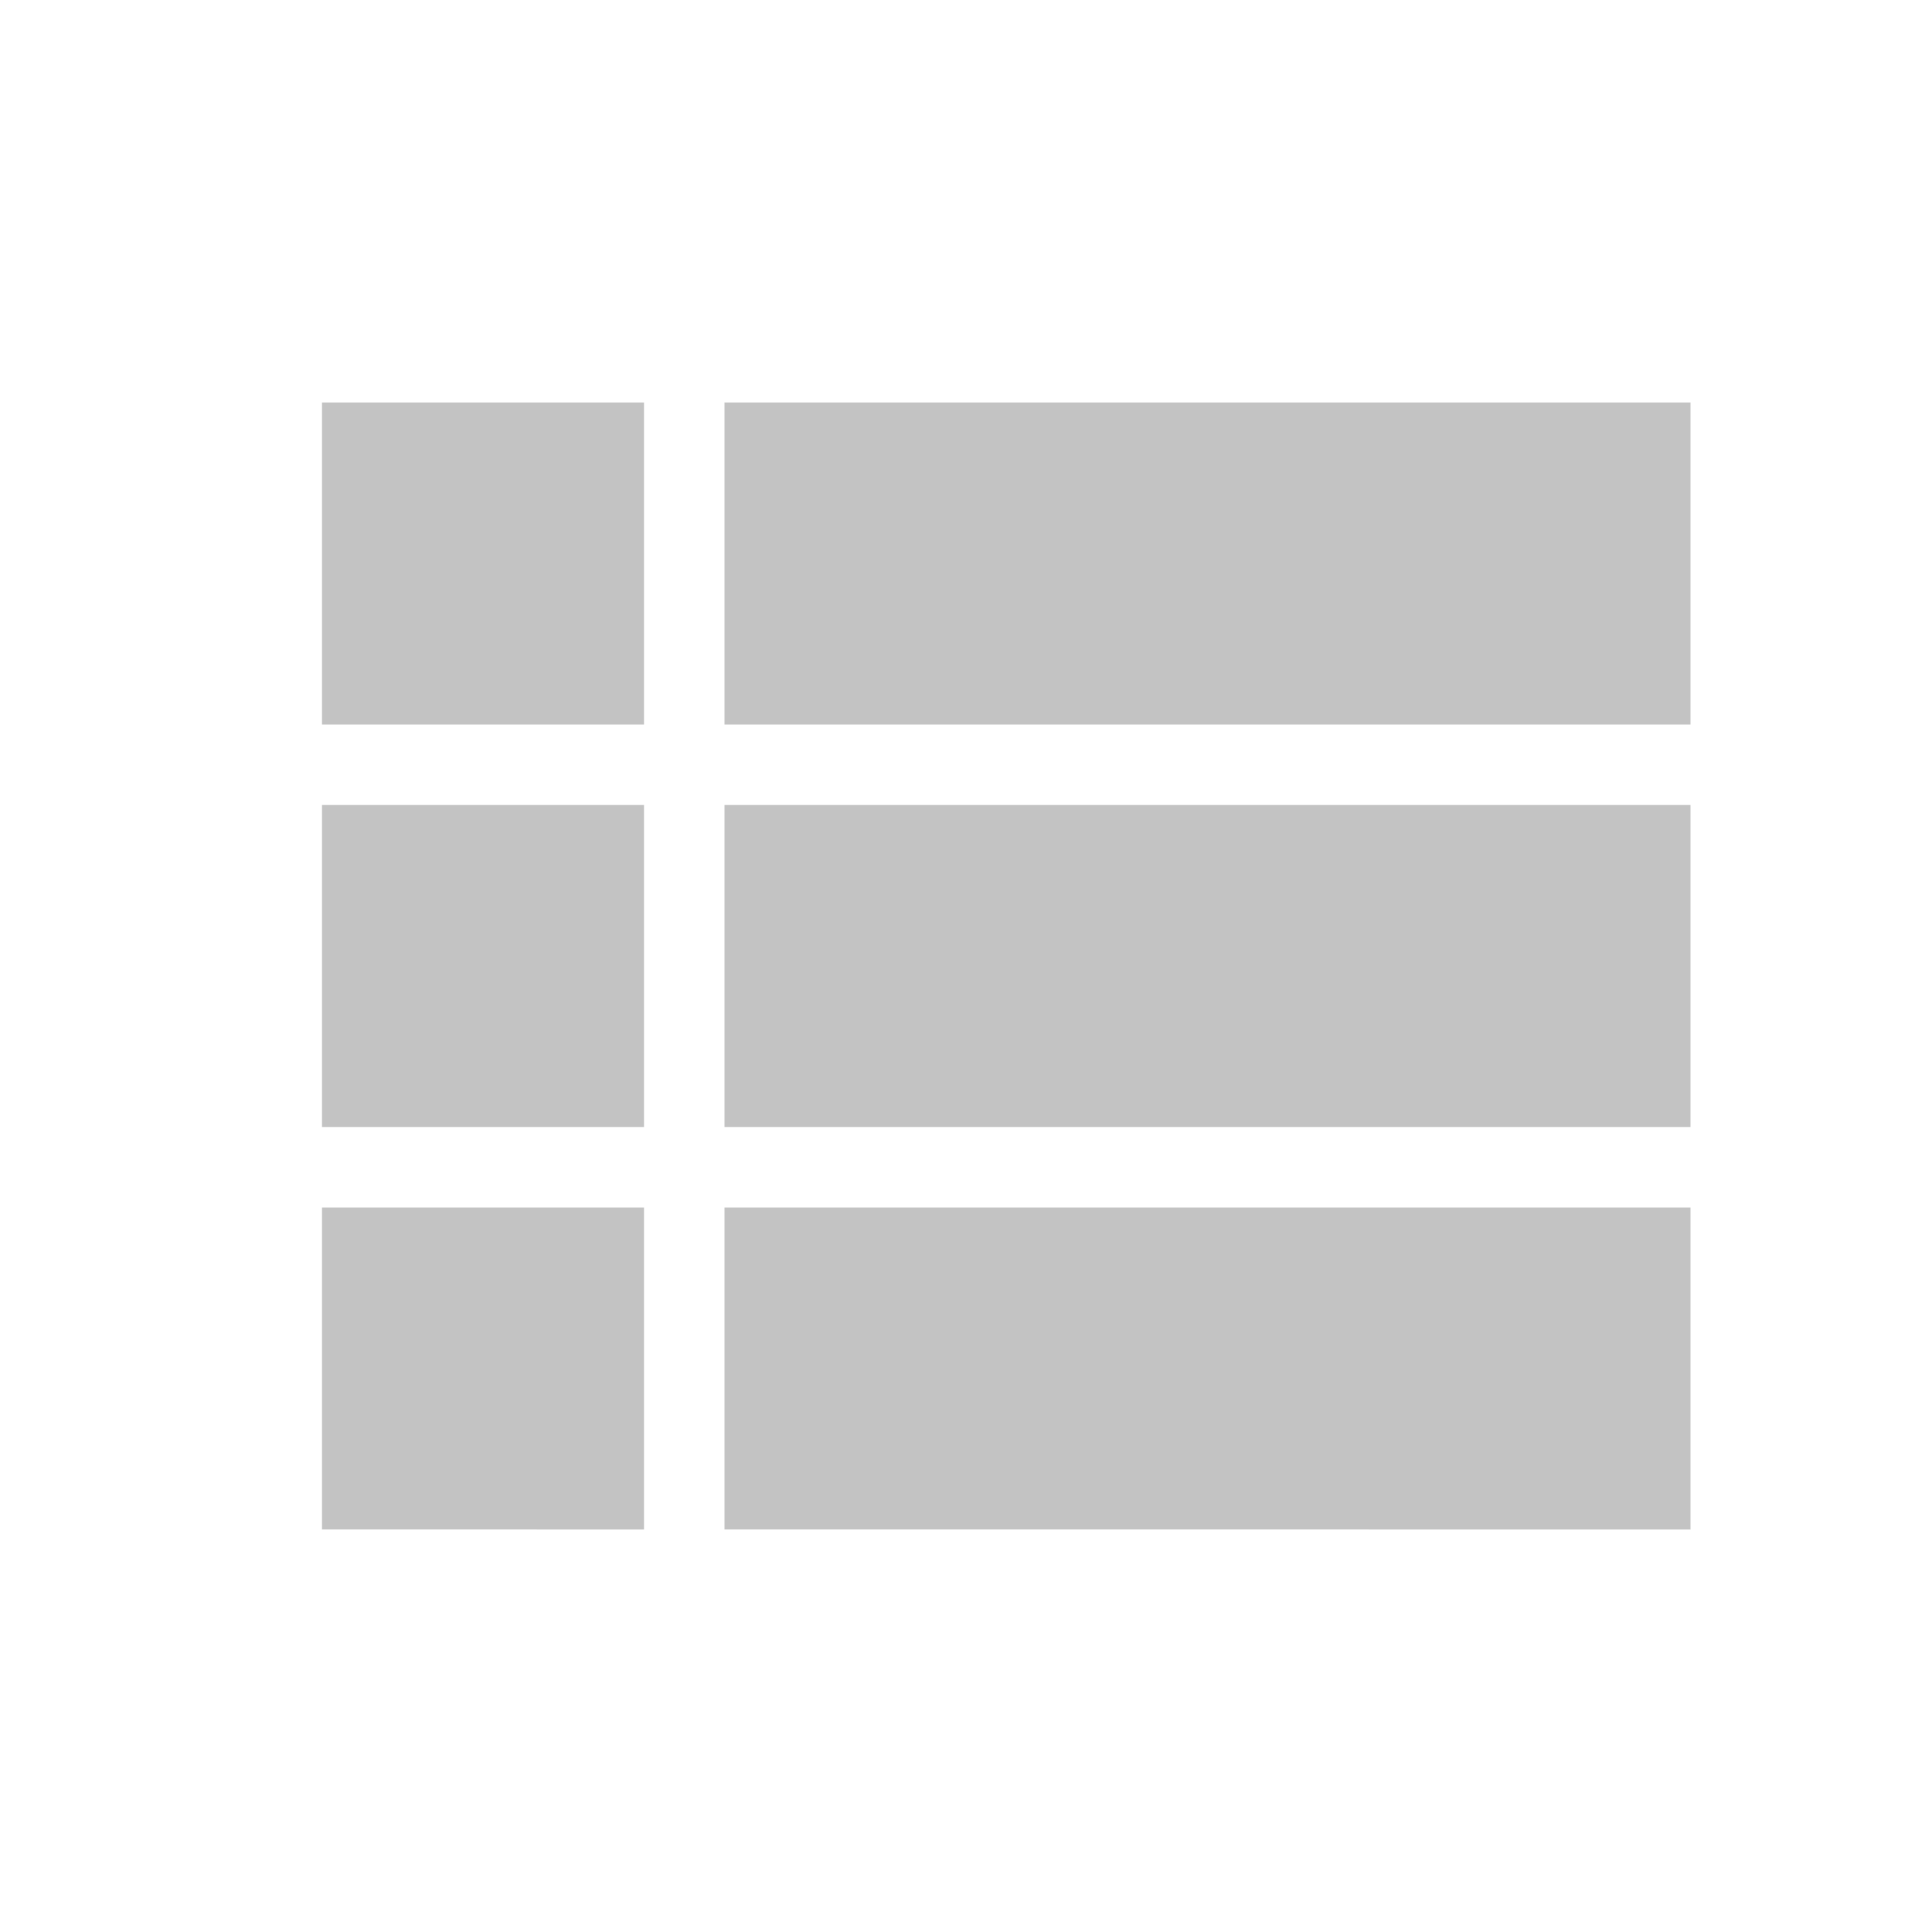 <svg xmlns="http://www.w3.org/2000/svg" viewBox="0 0 24 24">
  <defs>
    <style>
      .cls-1 {
        fill: rgba(18,18,18,0.25);
      }

      .cls-2 {
        fill: none;
      }
    </style>
  </defs>
  <g id="list-pasive" transform="translate(-104 -481)">
    <g id="Group_1252" data-name="Group 1252">
      <path id="Path_166" data-name="Path 166" class="cls-1" d="M4,14H8V10H4Zm0,5H8V15H4ZM4,9H8V5H4Zm5,5H21V10H9Zm0,5H21V15H9ZM9,5V9H21V5Z" transform="translate(104 481)"/>
      <path id="Path_167" data-name="Path 167" class="cls-2" d="M0,0H24V24H0Z" transform="translate(104 481)"/>
    </g>
  </g>
</svg>
